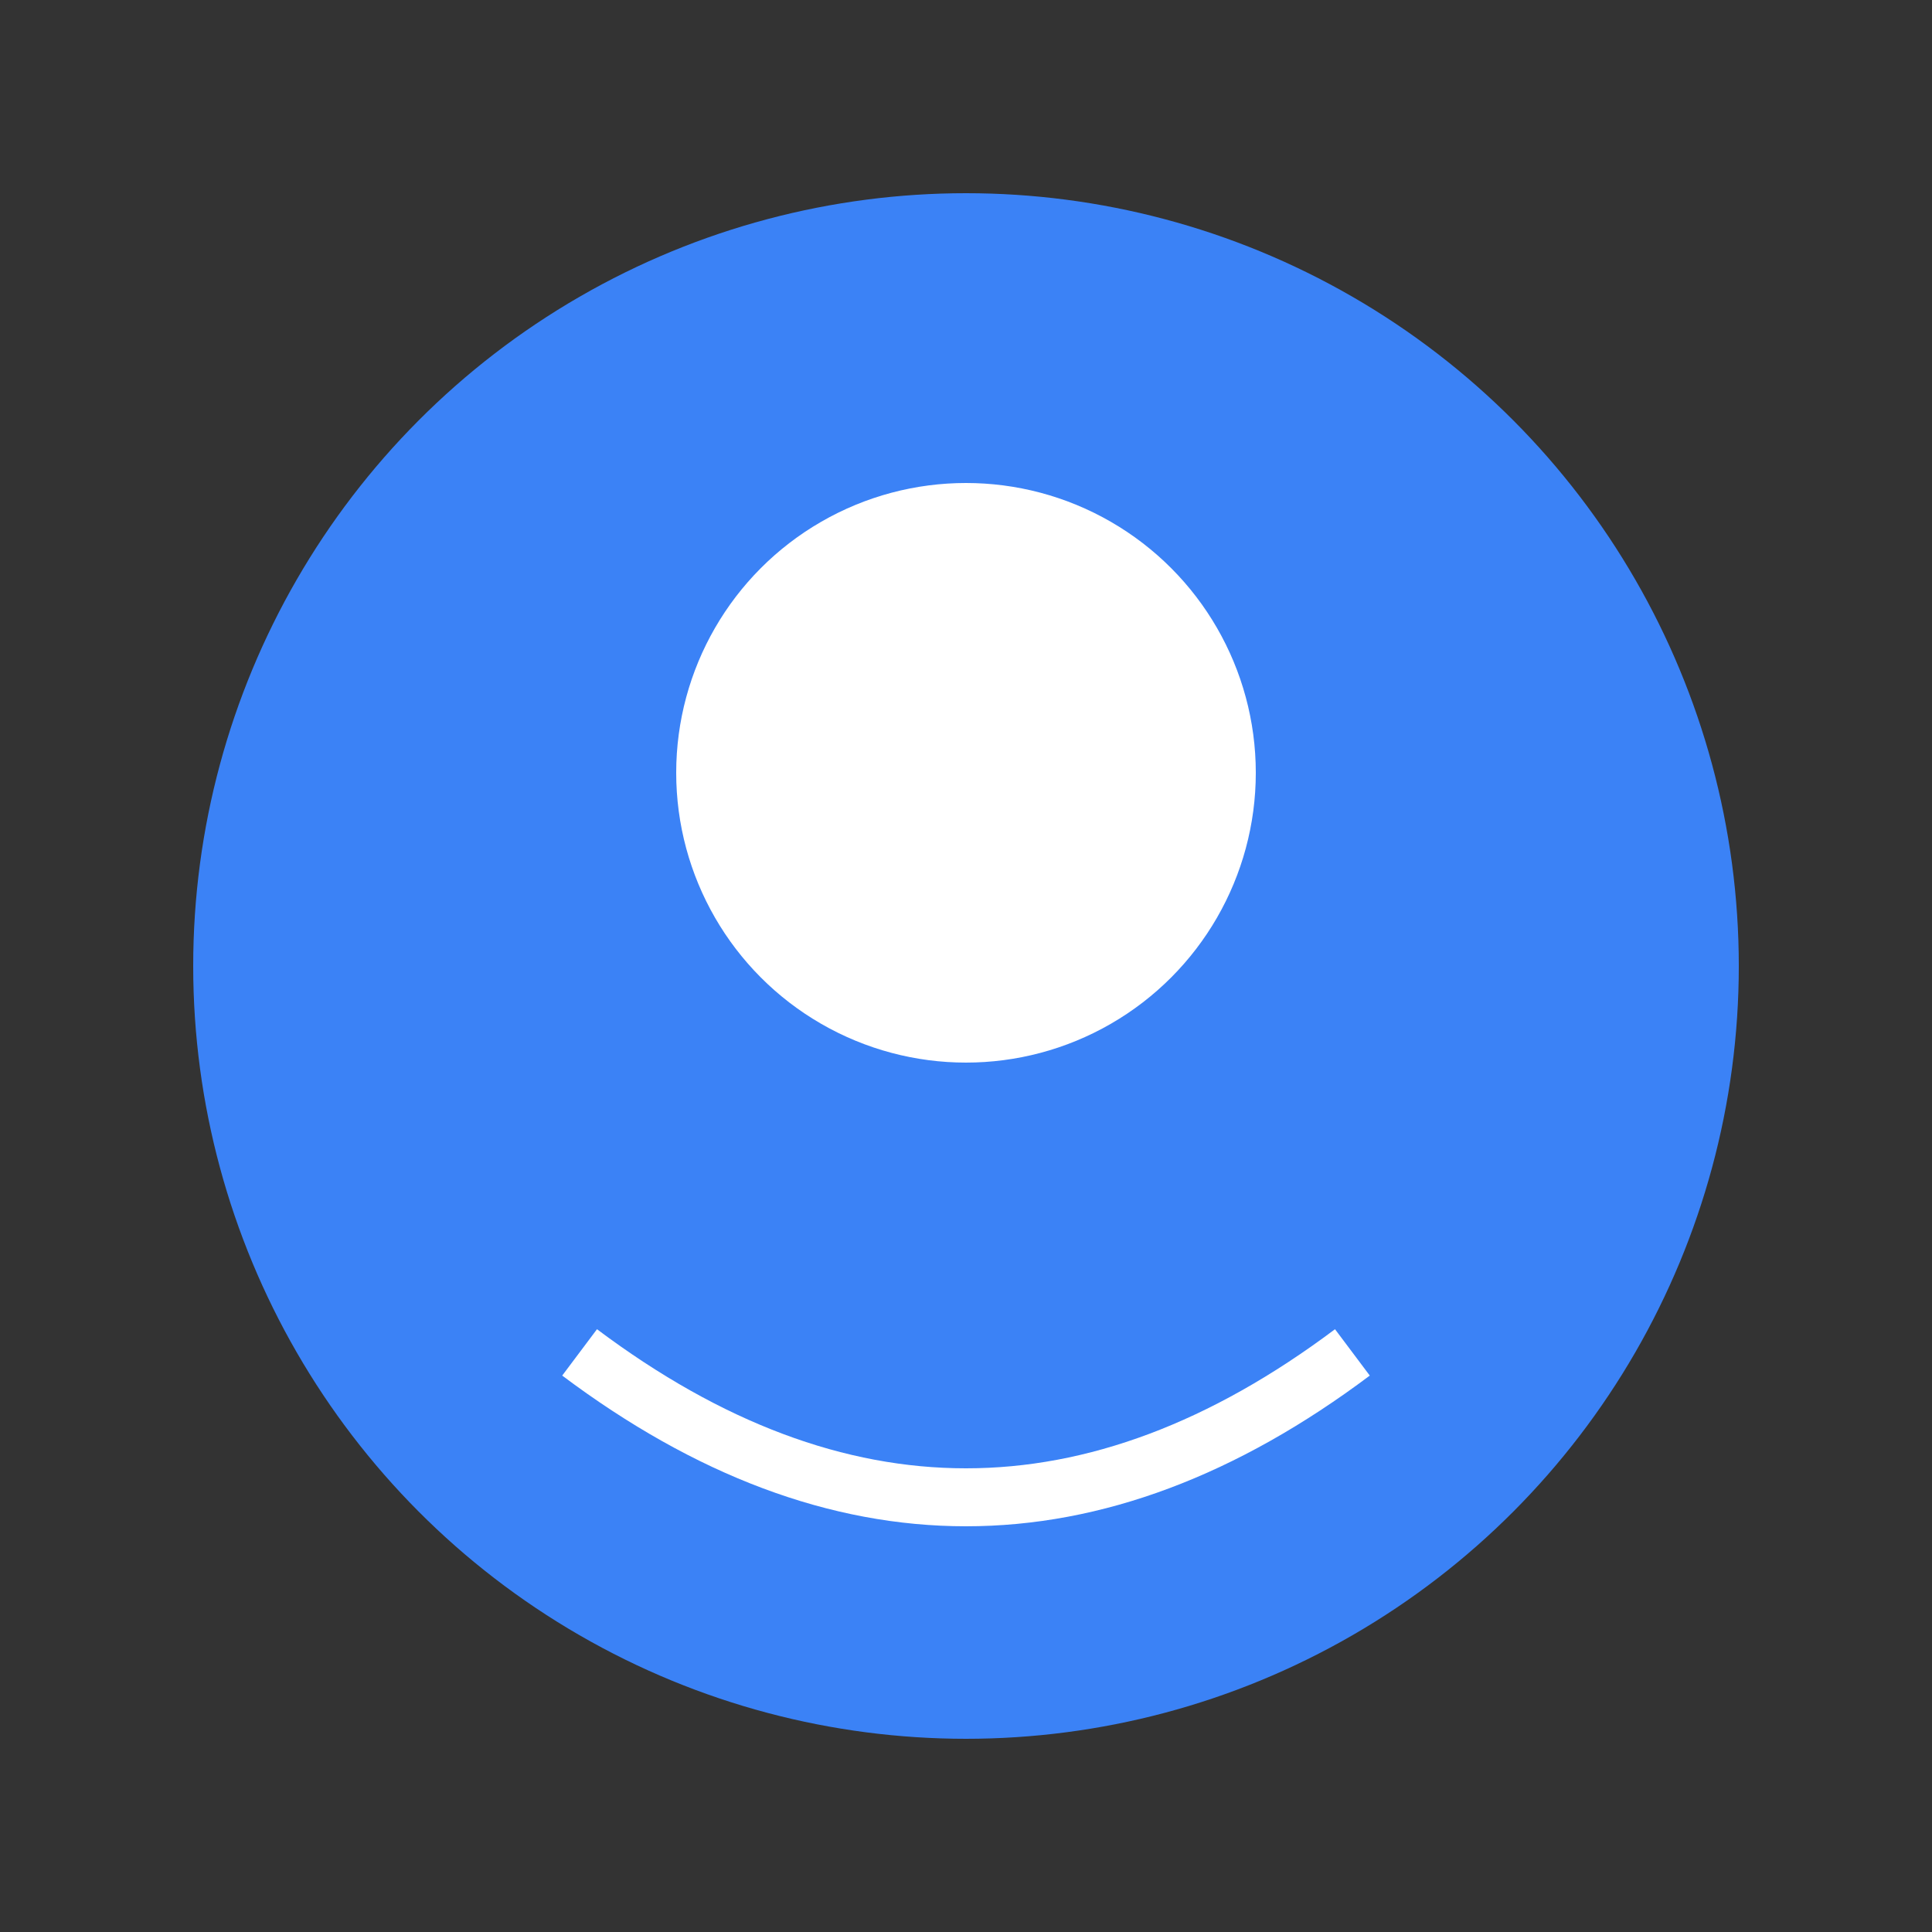 <svg width="100" height="100" xmlns="http://www.w3.org/2000/svg">
  <rect width="100%" height="100%" fill="#333333" stroke="none"/>
  <circle cx="50" cy="50" r="40" fill="#3b82f6"/>
  <circle cx="50" cy="40" r="15" fill="#ffffff"/>
  <path d="M30 70 Q50 85 70 70" stroke="#ffffff" stroke-width="3" fill="none"/>
</svg>